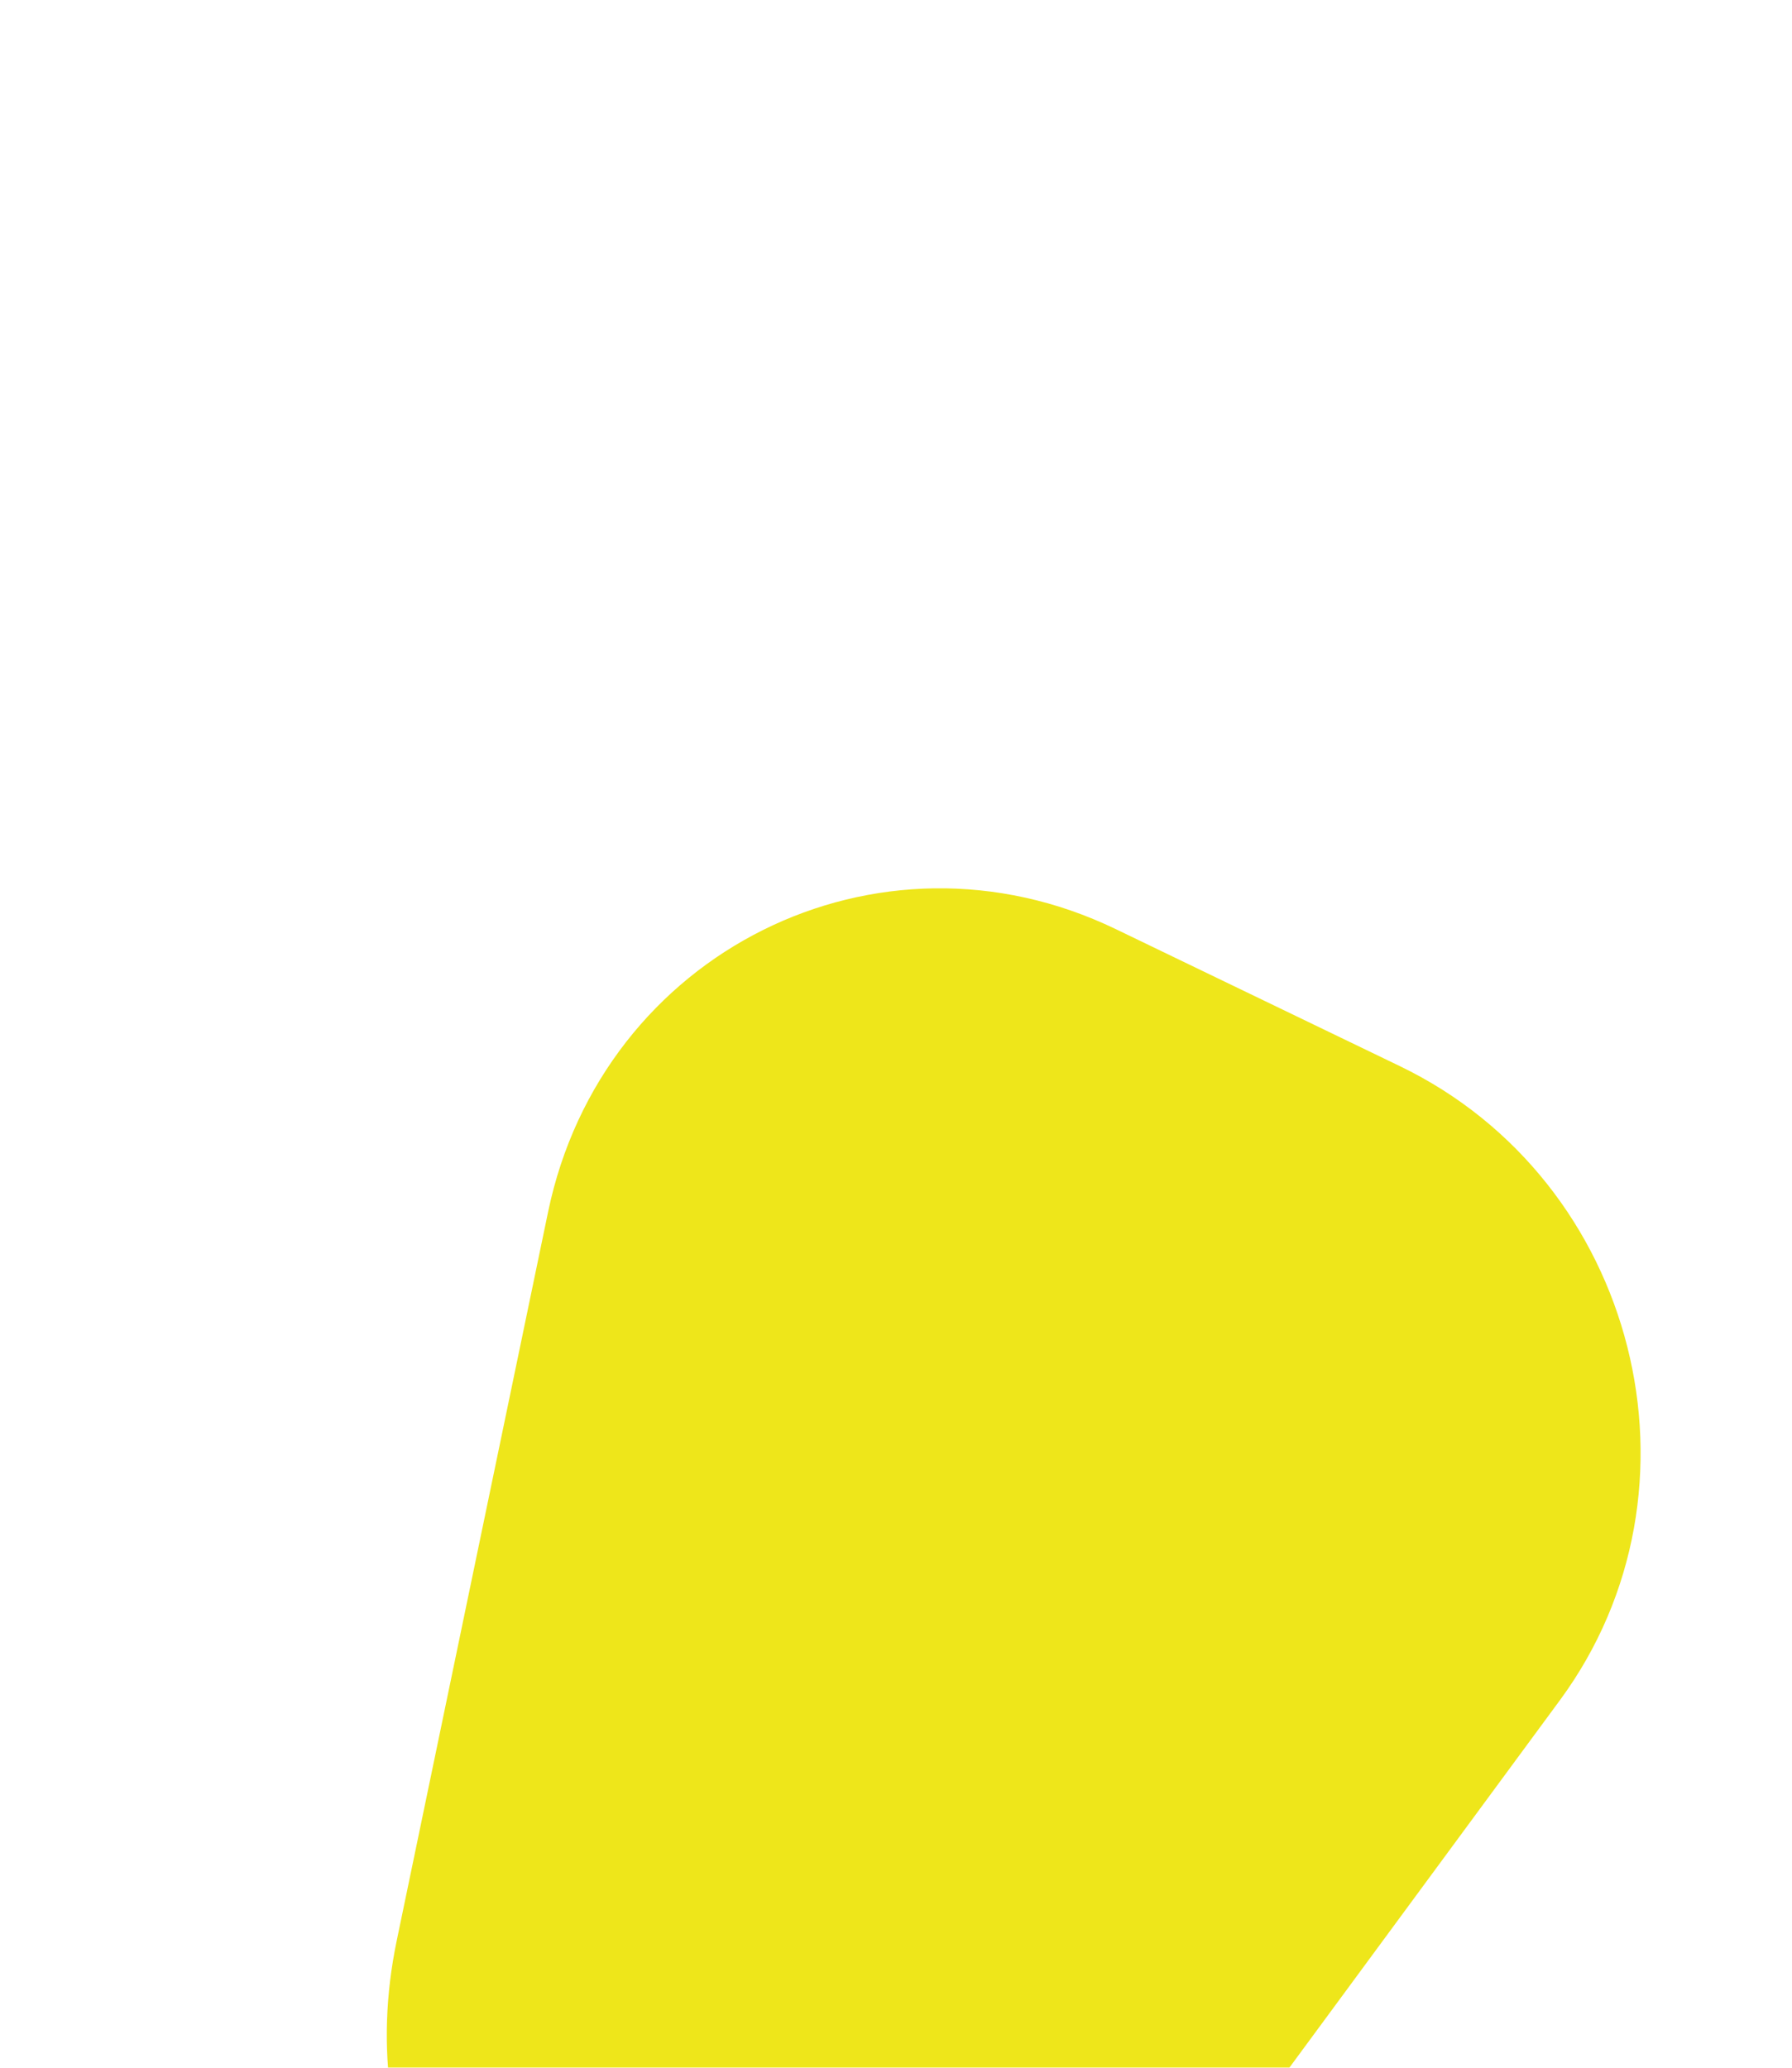 <svg width="13" height="15" viewBox="0 0 13 15" fill="none" xmlns="http://www.w3.org/2000/svg">
<g filter="url(#filter0_di_134_41)">
<path d="M6.157 10.625C4.26 13.202 0.218 11.252 0.878 8.078L1.976 2.792C2.368 0.906 4.369 -0.092 6.094 0.74L8.155 1.734C9.88 2.566 10.444 4.801 9.317 6.333L6.157 10.625Z" fill="#EEE61A"/>
</g>
<defs>
<filter id="filter0_di_134_41" x="0.806" y="0.444" width="12.096" height="15.372" filterUnits="userSpaceOnUse" color-interpolation-filters="sRGB">
<feFlood flood-opacity="0" result="BackgroundImageFix"/>
<feColorMatrix in="SourceAlpha" type="matrix" values="0 0 0 0 0 0 0 0 0 0 0 0 0 0 0 0 0 0 127 0" result="hardAlpha"/>
<feOffset dx="2" dy="2"/>
<feGaussianBlur stdDeviation="0.5"/>
<feComposite in2="hardAlpha" operator="out"/>
<feColorMatrix type="matrix" values="0 0 0 0 0 0 0 0 0 0 0 0 0 0 0 0 0 0 0.53 0"/>
<feBlend mode="normal" in2="BackgroundImageFix" result="effect1_dropShadow_134_41"/>
<feBlend mode="normal" in="SourceGraphic" in2="effect1_dropShadow_134_41" result="shape"/>
<feColorMatrix in="SourceAlpha" type="matrix" values="0 0 0 0 0 0 0 0 0 0 0 0 0 0 0 0 0 0 127 0" result="hardAlpha"/>
<feOffset dy="4"/>
<feGaussianBlur stdDeviation="2"/>
<feComposite in2="hardAlpha" operator="arithmetic" k2="-1" k3="1"/>
<feColorMatrix type="matrix" values="0 0 0 0 0 0 0 0 0 0 0 0 0 0 0 0 0 0 0.25 0"/>
<feBlend mode="normal" in2="shape" result="effect2_innerShadow_134_41"/>
</filter>
</defs>
</svg>
